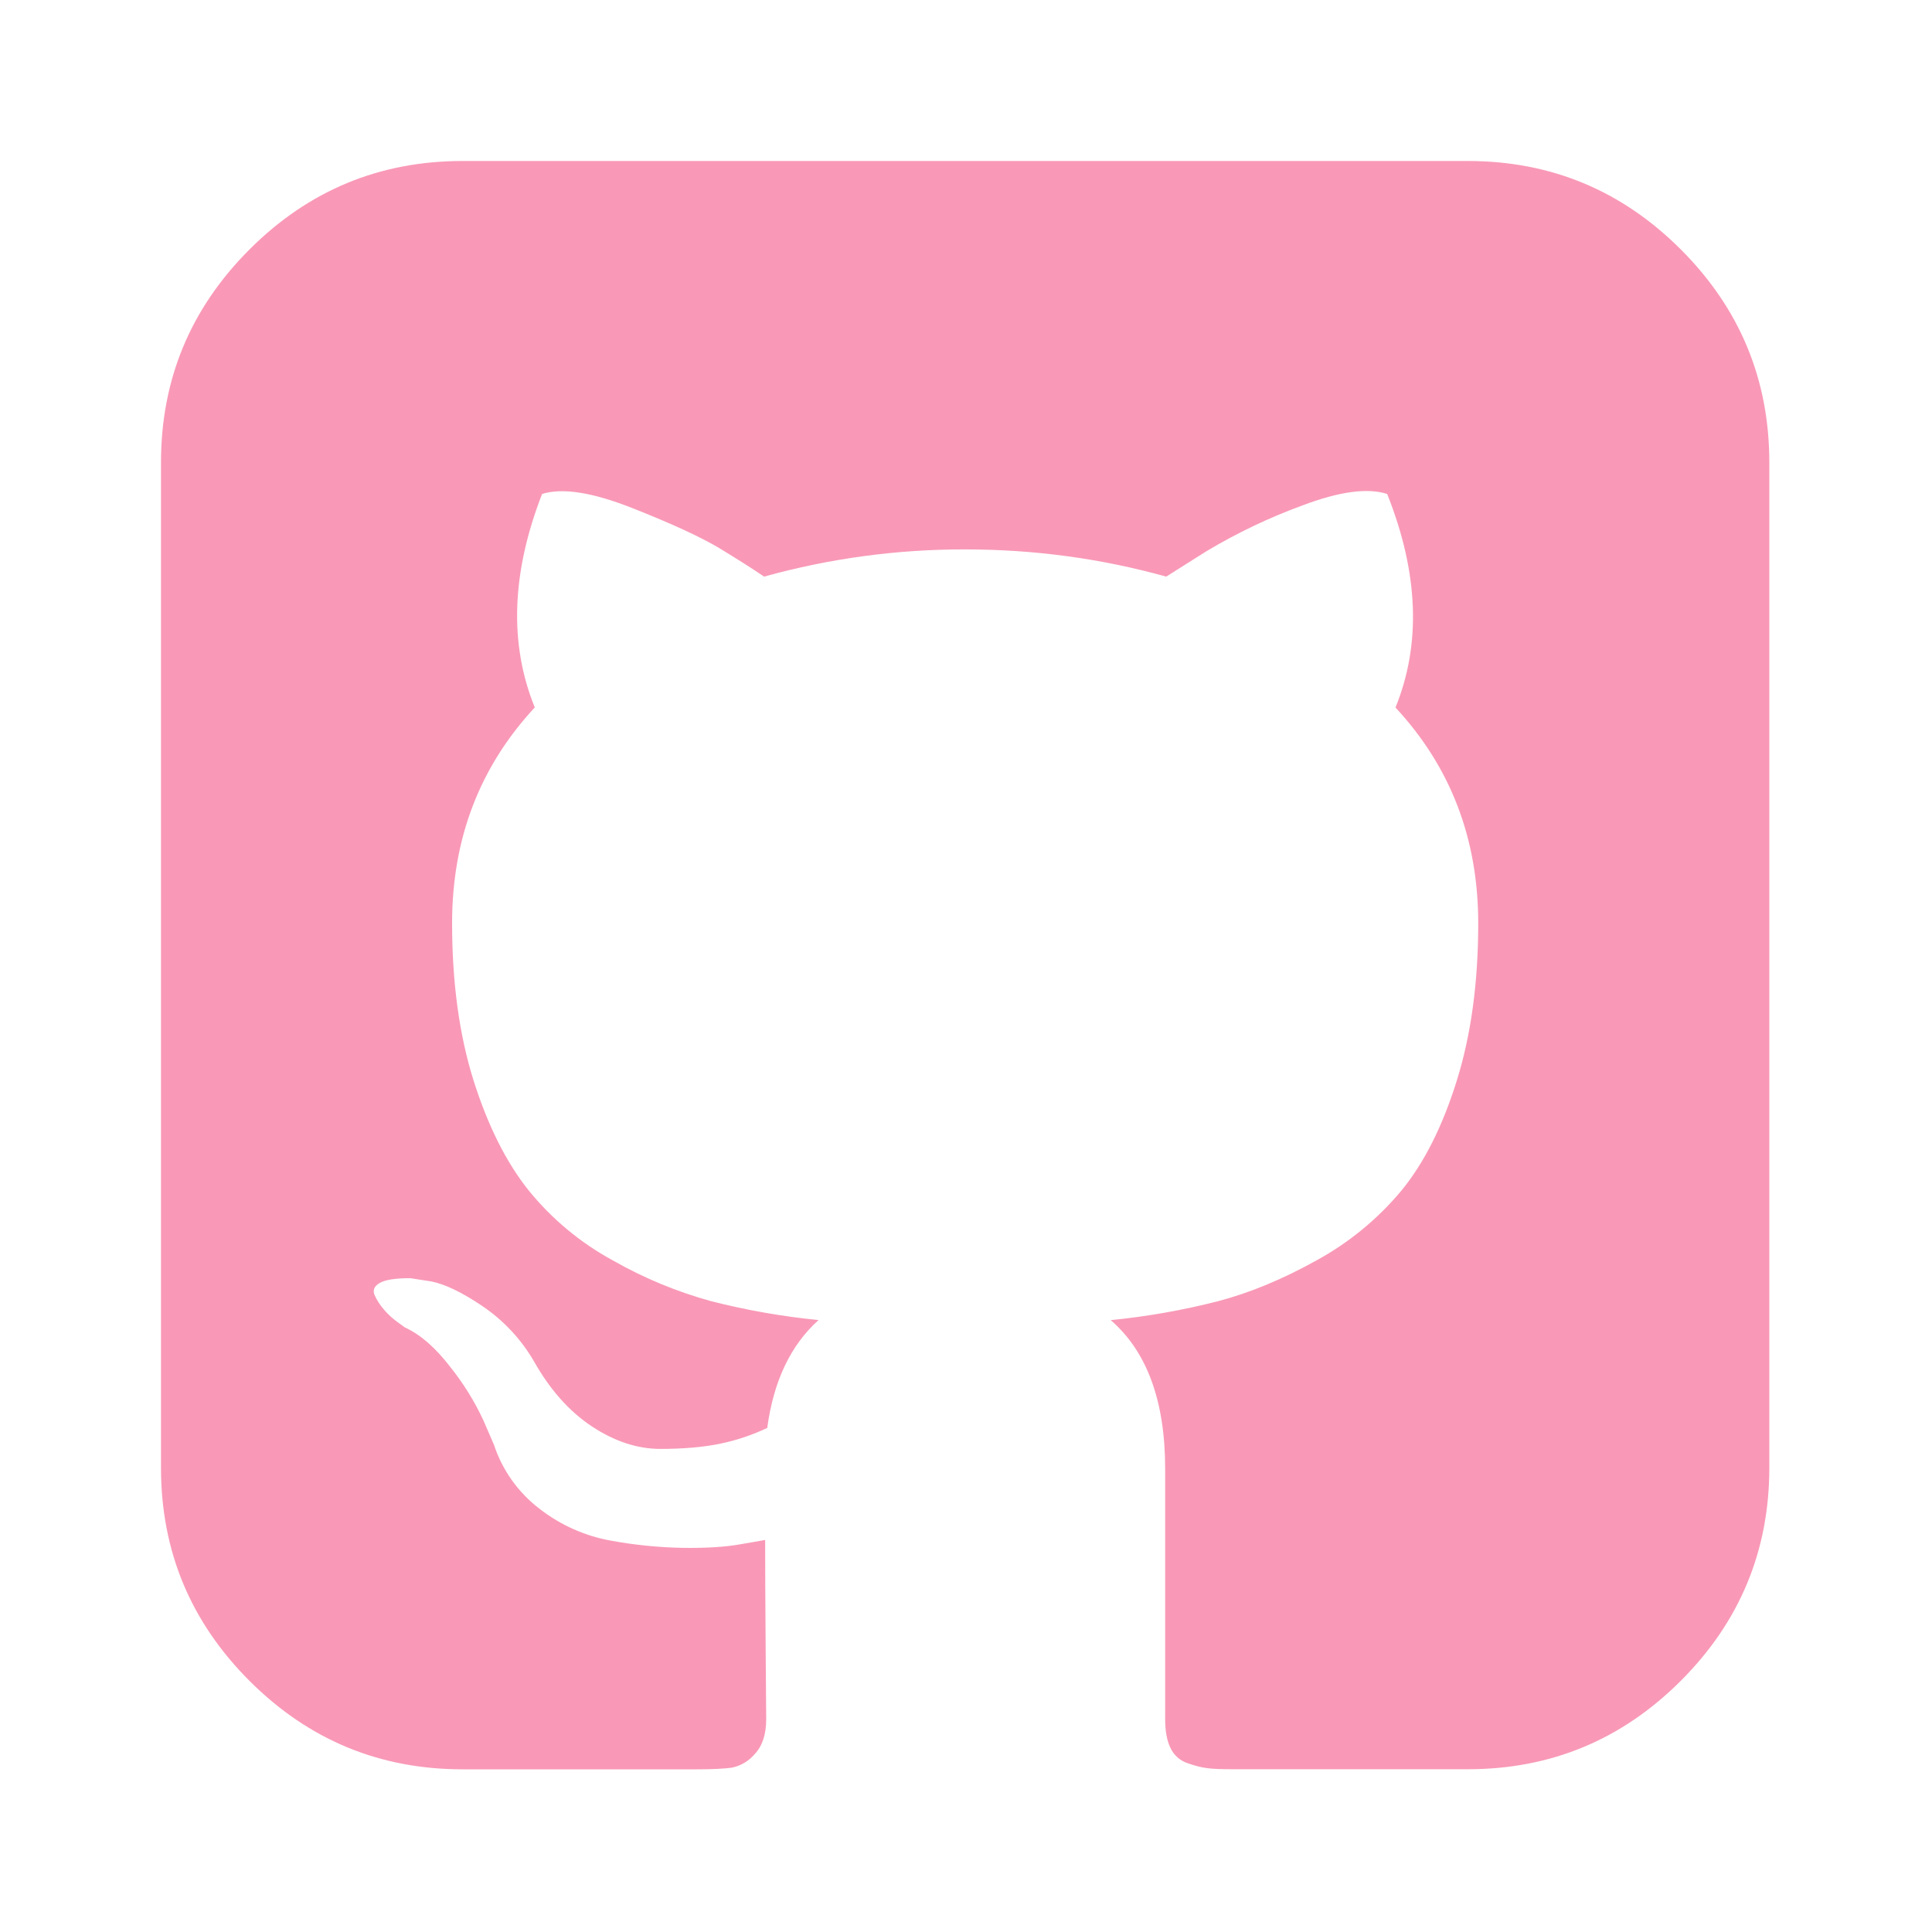 <svg width="70" height="70" viewBox="0 0 70 70" fill="none" xmlns="http://www.w3.org/2000/svg">
<path d="M60.9 9.039C58.762 6.901 56.19 5.833 53.18 5.833H16.759C13.749 5.833 11.177 6.901 9.039 9.039C6.901 11.177 5.833 13.749 5.833 16.759V53.18C5.833 56.19 6.901 58.762 9.039 60.9C11.177 63.038 13.749 64.106 16.759 64.106H25.259C25.813 64.106 26.23 64.085 26.51 64.047C26.835 63.982 27.13 63.808 27.344 63.554C27.621 63.263 27.761 62.84 27.761 62.286L27.741 59.704C27.729 58.059 27.723 56.758 27.723 55.796L26.848 55.948C26.294 56.05 25.594 56.093 24.745 56.082C23.86 56.066 22.979 55.977 22.108 55.816C21.182 55.645 20.31 55.255 19.565 54.679C18.785 54.089 18.203 53.275 17.897 52.346L17.518 51.471C17.198 50.78 16.797 50.131 16.322 49.537C15.779 48.828 15.228 48.35 14.671 48.096L14.409 47.906C14.226 47.775 14.059 47.623 13.913 47.451C13.773 47.293 13.658 47.114 13.571 46.921C13.496 46.743 13.56 46.597 13.761 46.483C13.965 46.366 14.33 46.311 14.864 46.311L15.622 46.428C16.126 46.527 16.753 46.83 17.497 47.335C18.25 47.848 18.879 48.523 19.338 49.309C19.921 50.345 20.621 51.135 21.444 51.681C22.266 52.223 23.094 52.497 23.928 52.497C24.763 52.497 25.483 52.433 26.093 52.308C26.682 52.186 27.255 51.994 27.799 51.736C28.026 50.044 28.645 48.738 29.657 47.828C28.345 47.699 27.046 47.471 25.769 47.145C24.523 46.803 23.325 46.306 22.202 45.666C21.027 45.027 19.99 44.163 19.148 43.123C18.34 42.111 17.675 40.784 17.156 39.142C16.64 37.497 16.38 35.598 16.38 33.449C16.38 30.389 17.378 27.784 19.376 25.632C18.442 23.334 18.53 20.752 19.641 17.897C20.376 17.666 21.464 17.838 22.905 18.407C24.346 18.976 25.401 19.463 26.072 19.866C26.743 20.274 27.28 20.615 27.685 20.892C30.056 20.232 32.507 19.901 34.968 19.906C37.474 19.906 39.9 20.236 42.254 20.892L43.695 19.982C44.803 19.317 45.972 18.758 47.186 18.314C48.528 17.806 49.548 17.669 50.26 17.897C51.398 20.755 51.497 23.334 50.561 25.635C52.559 27.784 53.559 30.389 53.559 33.451C53.559 35.601 53.299 37.506 52.78 39.159C52.264 40.816 51.593 42.143 50.771 43.144C49.914 44.17 48.872 45.026 47.699 45.666C46.474 46.349 45.284 46.842 44.132 47.145C42.856 47.472 41.556 47.701 40.244 47.831C41.557 48.968 42.216 50.762 42.216 53.215V62.286C42.216 62.714 42.277 63.061 42.406 63.327C42.465 63.455 42.549 63.569 42.653 63.664C42.757 63.759 42.879 63.832 43.012 63.878C43.292 63.977 43.537 64.041 43.753 64.065C43.969 64.094 44.278 64.103 44.681 64.103H53.18C56.19 64.103 58.762 63.035 60.9 60.897C63.035 58.762 64.106 56.187 64.106 53.177V16.759C64.106 13.749 63.038 11.177 60.9 9.039Z" fill="#F999B7"/>
</svg>
